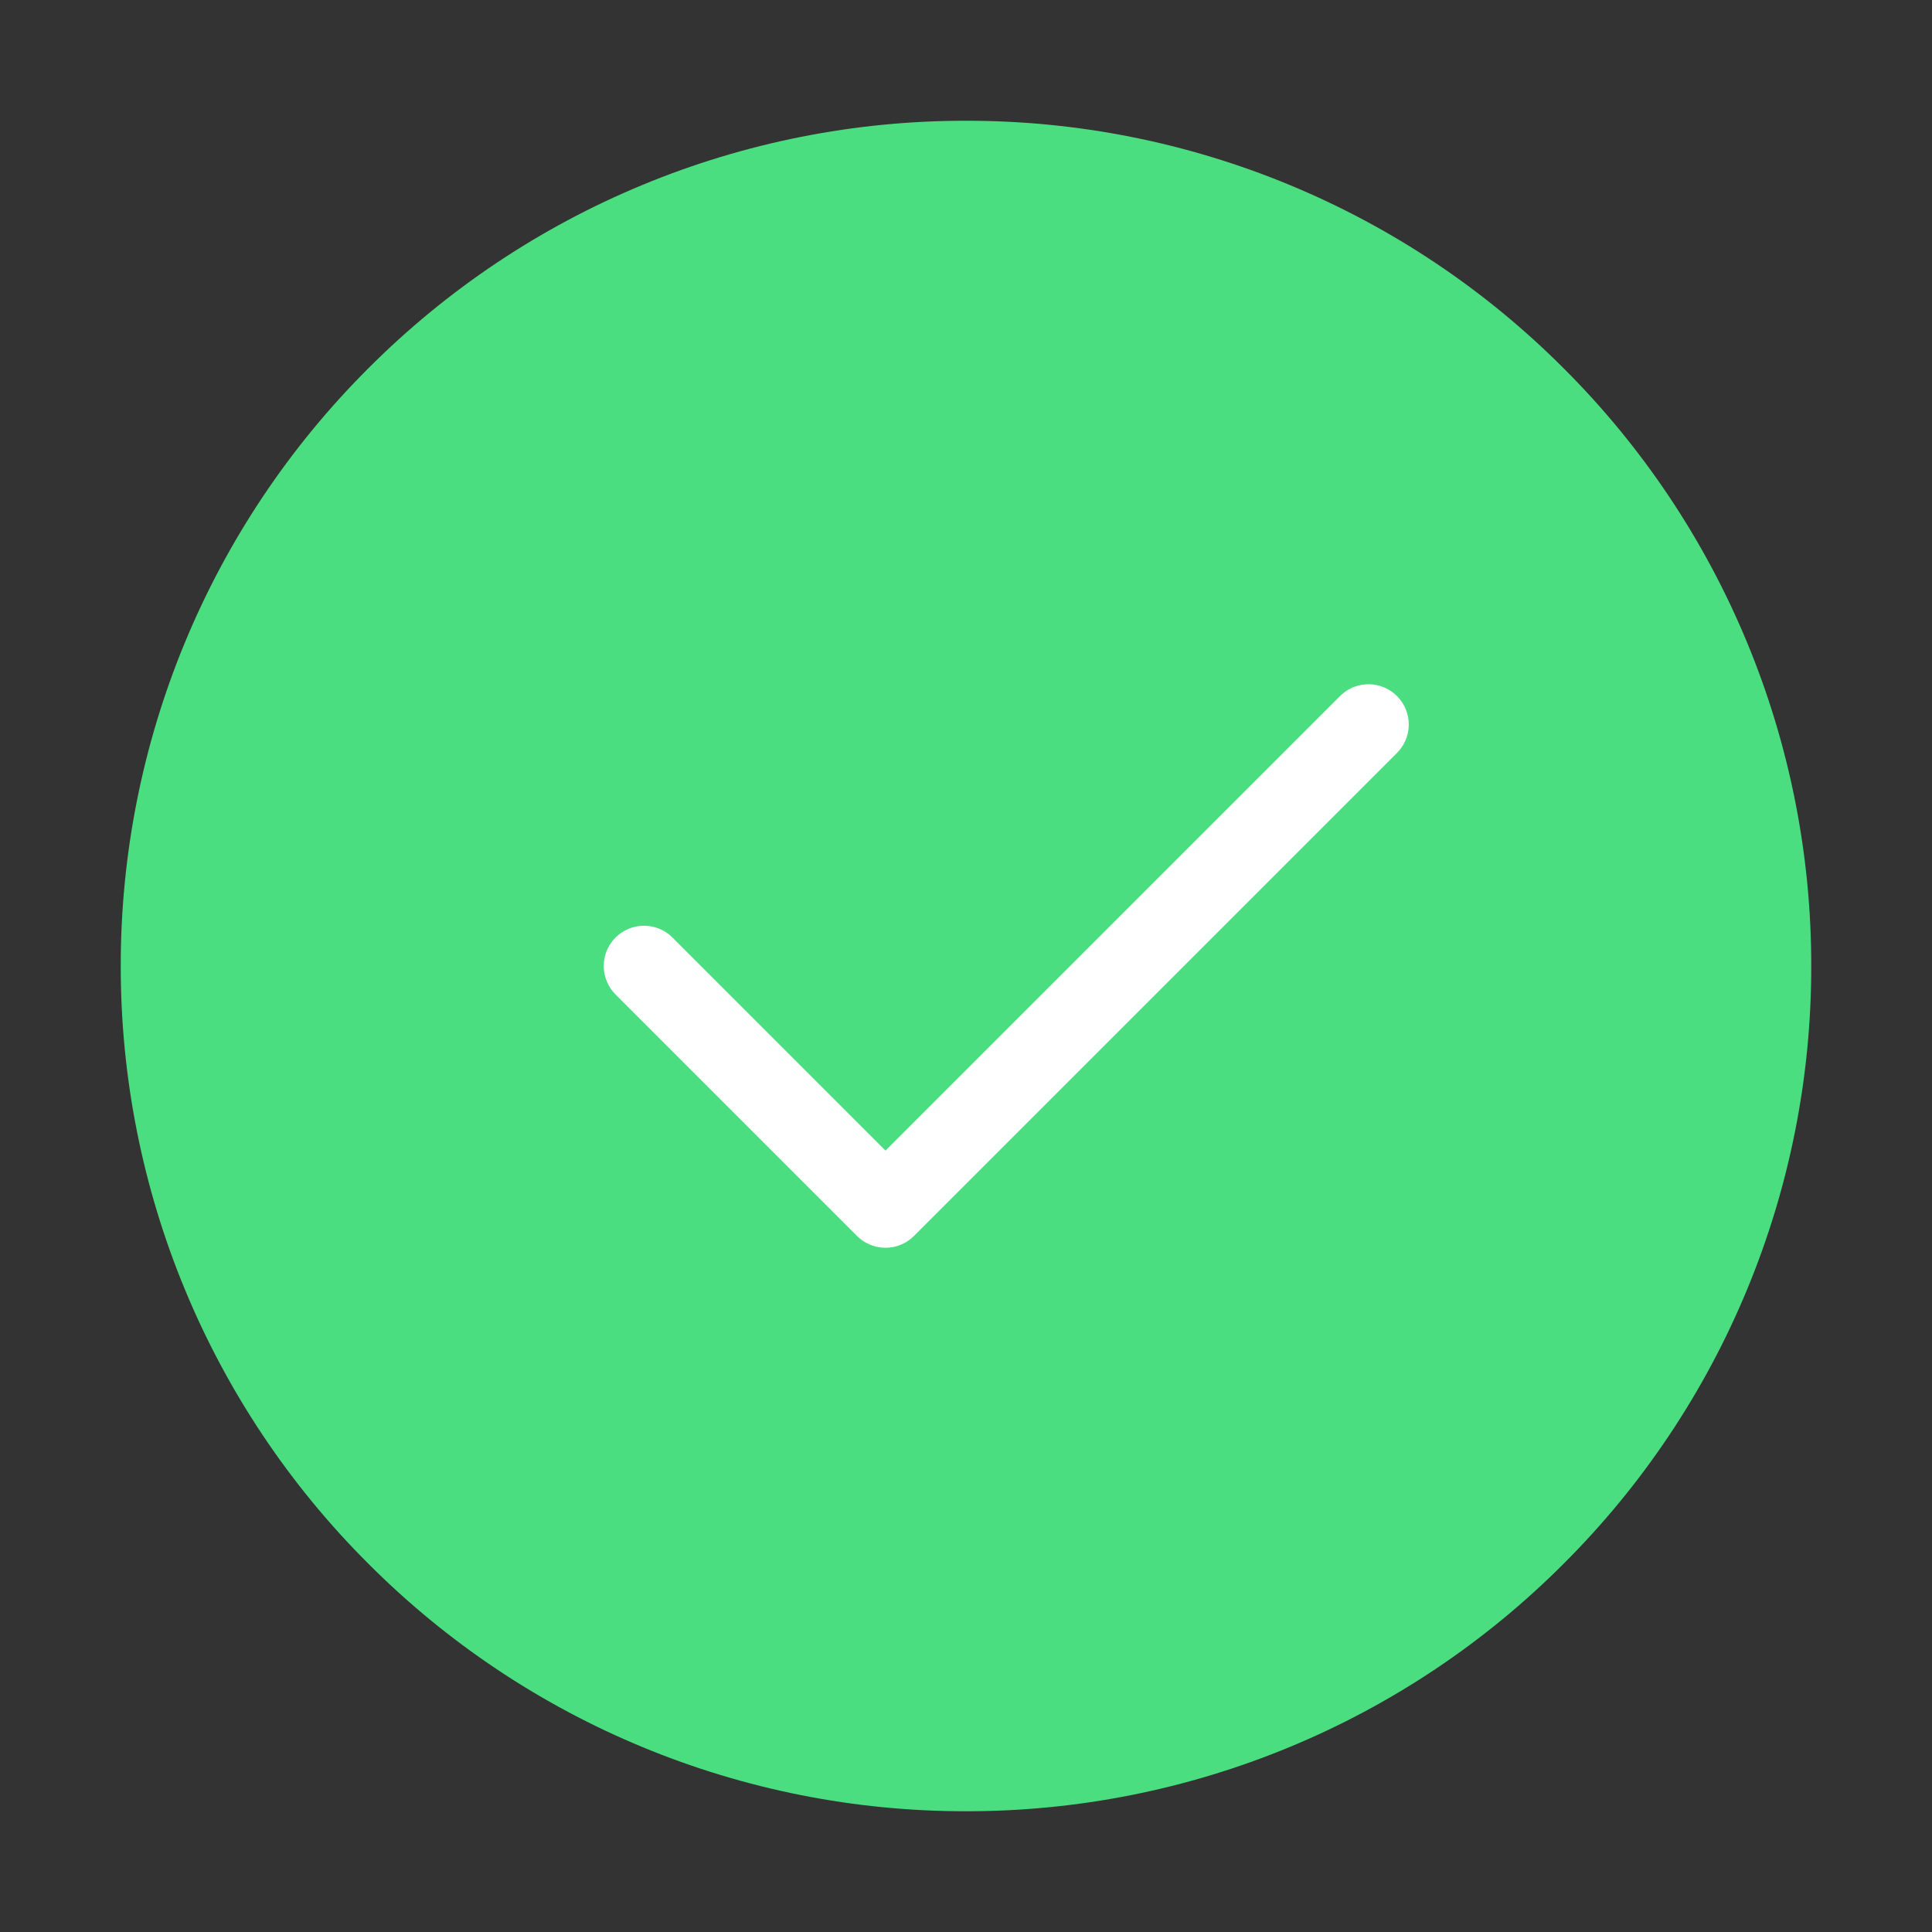 <svg width="48" height="48" viewBox="0 0 48 48" fill="none" xmlns="http://www.w3.org/2000/svg">
<rect x="0" y="0" width="48" height="48" fill="#333333" stroke="none"/>
<path d="M24 44C26.627 44.003 29.229 43.487 31.655 42.482C34.083 41.477 36.287 40.002 38.142 38.142C40.002 36.287 41.477 34.083 42.482 31.655C43.487 29.229 44.003 26.627 44 24C44.003 21.373 43.487 18.771 42.482 16.345C41.477 13.918 40.002 11.713 38.142 9.858C36.287 7.998 34.083 6.523 31.655 5.518C29.229 4.513 26.627 3.997 24 4C21.373 3.997 18.771 4.513 16.345 5.518C13.918 6.523 11.713 7.998 9.858 9.858C7.998 11.713 6.523 13.918 5.518 16.345C4.513 18.771 3.997 21.373 4 24C3.997 26.627 4.513 29.229 5.518 31.655C6.523 34.083 7.998 36.287 9.858 38.142C11.713 40.002 13.918 41.477 16.345 42.482C18.771 43.487 21.373 44.003 24 44Z" fill="#4ADE80" stroke="#4ADE80" stroke-width="2" stroke-linejoin="round"/>
<path d="M16 24L22 30L34 18" stroke="white" stroke-width="2" stroke-linecap="round" stroke-linejoin="round"/>
</svg>
